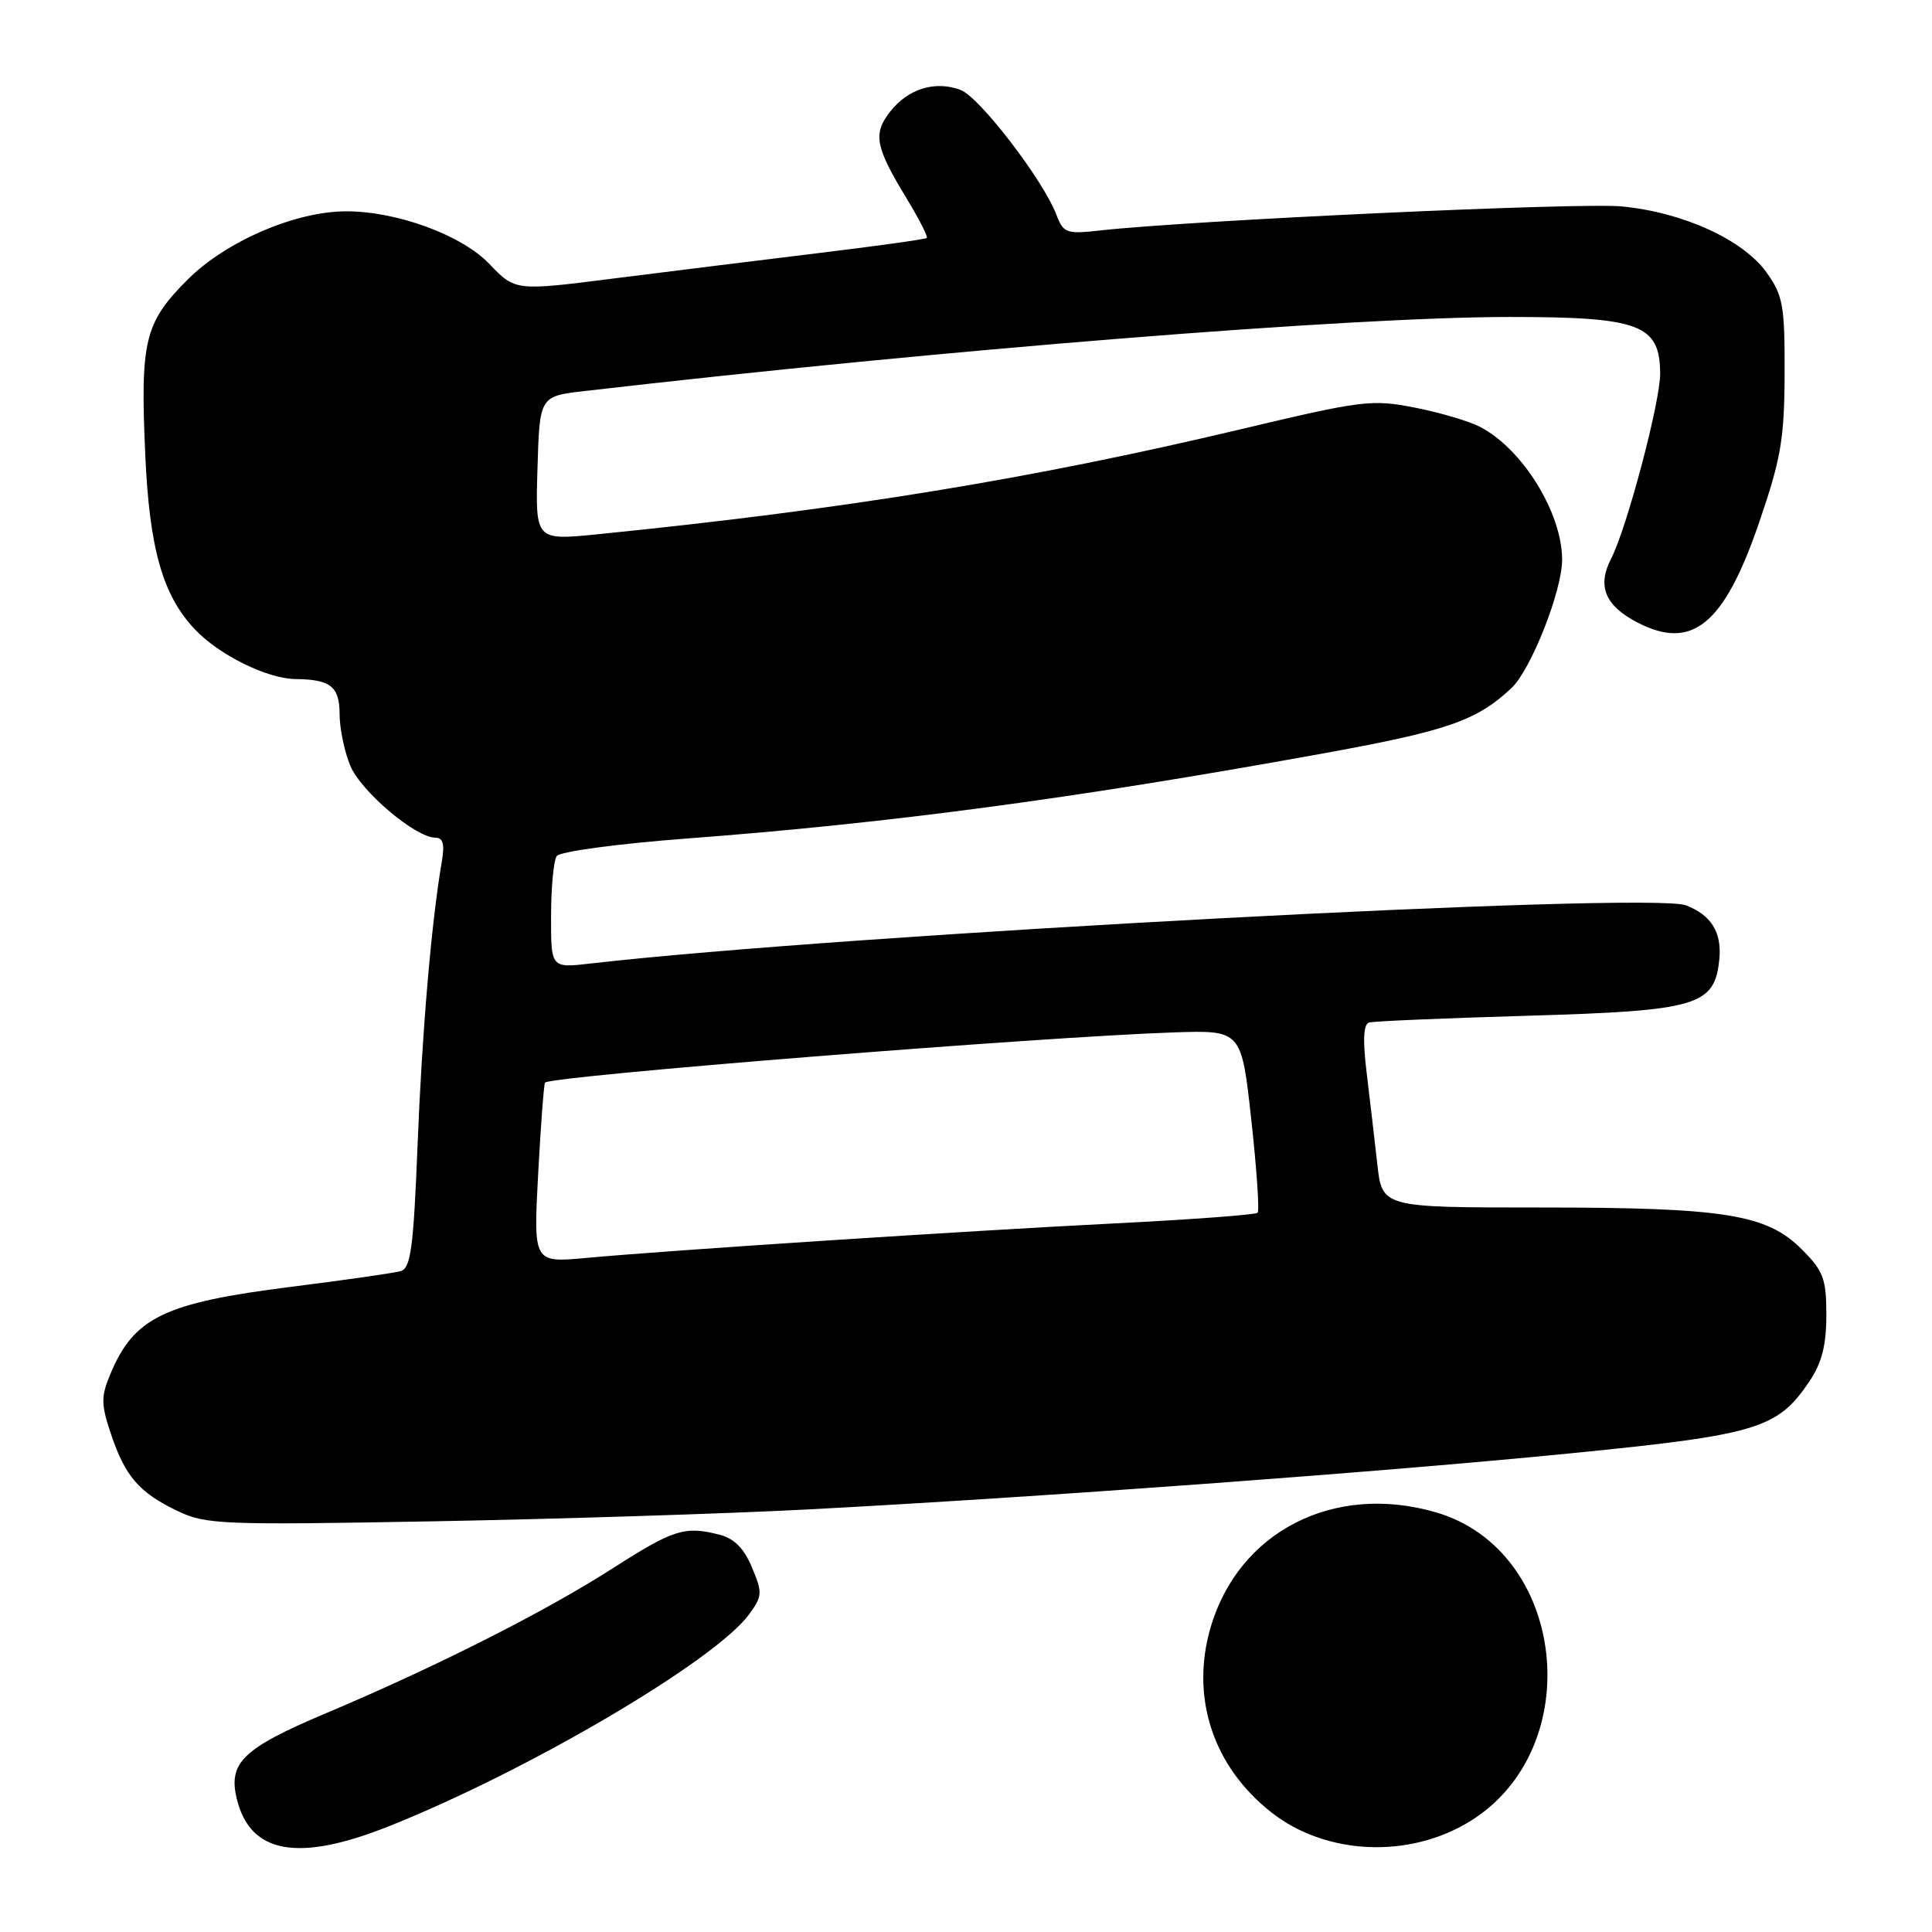 <?xml version="1.0" encoding="UTF-8" standalone="no"?>
<!DOCTYPE svg PUBLIC "-//W3C//DTD SVG 1.1//EN" "http://www.w3.org/Graphics/SVG/1.1/DTD/svg11.dtd" >
<svg xmlns="http://www.w3.org/2000/svg" xmlns:xlink="http://www.w3.org/1999/xlink" version="1.1" viewBox="0 0 256 256">
 <g >
 <path fill="currentColor"
d=" M 51.45 242.02 C 69.87 234.70 94.74 220.08 99.26 213.91 C 101.02 211.50 101.05 211.04 99.64 207.69 C 98.59 205.16 97.28 203.85 95.32 203.35 C 90.72 202.18 89.25 202.65 81.19 207.81 C 72.22 213.56 57.78 220.86 43.13 227.04 C 32.14 231.68 30.18 233.59 31.40 238.45 C 33.20 245.64 39.52 246.76 51.45 242.02 Z  M 194.80 241.32 C 210.46 231.64 207.55 205.41 190.26 200.39 C 176.75 196.46 164.11 202.93 160.40 215.68 C 157.72 224.91 160.73 234.07 168.45 240.14 C 175.68 245.83 186.71 246.32 194.80 241.32 Z  M 107.00 200.01 C 137.28 198.42 183.06 195.06 208.05 192.58 C 232.91 190.11 235.51 189.33 239.75 183.05 C 241.40 180.59 242.00 178.25 242.00 174.25 C 242.00 169.43 241.62 168.42 238.73 165.53 C 234.09 160.89 228.53 160.00 204.02 160.00 C 183.14 160.00 183.14 160.00 182.50 154.25 C 182.15 151.09 181.51 145.65 181.09 142.16 C 180.56 137.82 180.66 135.71 181.41 135.49 C 182.01 135.31 191.50 134.91 202.50 134.59 C 224.98 133.93 227.21 133.27 227.82 127.09 C 228.17 123.54 226.73 121.23 223.39 119.96 C 218.60 118.14 111.84 123.81 78.25 127.67 C 73.00 128.28 73.00 128.28 73.02 121.39 C 73.02 117.60 73.36 114.02 73.77 113.43 C 74.17 112.84 81.84 111.80 91.00 111.11 C 117.94 109.07 142.14 105.84 174.84 99.92 C 191.81 96.85 195.61 95.54 200.28 91.17 C 202.86 88.75 207.01 78.24 206.99 74.14 C 206.97 67.93 201.73 59.46 196.09 56.55 C 194.65 55.80 190.77 54.66 187.46 54.01 C 181.77 52.89 180.51 53.05 164.44 56.87 C 136.72 63.46 112.03 67.49 79.22 70.79 C 70.93 71.62 70.93 71.62 71.22 62.06 C 71.50 52.50 71.50 52.50 77.50 51.81 C 124.89 46.33 178.97 42.00 200.05 42.00 C 217.30 42.00 219.95 43.00 219.98 49.50 C 220.00 53.25 215.55 70.03 213.48 74.03 C 211.60 77.67 212.68 80.26 216.98 82.49 C 224.22 86.24 228.46 82.76 233.08 69.27 C 235.99 60.79 236.44 58.18 236.47 49.50 C 236.50 40.51 236.26 39.16 234.09 36.12 C 230.98 31.76 222.98 28.11 214.85 27.35 C 209.20 26.82 157.98 29.19 145.74 30.54 C 141.31 31.04 140.91 30.89 139.98 28.46 C 138.24 23.87 129.80 12.87 127.29 11.92 C 123.94 10.65 120.34 11.75 117.97 14.77 C 115.64 17.73 115.95 19.41 120.17 26.36 C 121.79 29.03 122.98 31.36 122.80 31.53 C 122.63 31.70 116.19 32.60 108.50 33.53 C 100.80 34.47 88.60 35.98 81.39 36.89 C 68.28 38.56 68.28 38.56 64.84 34.97 C 61.17 31.14 52.62 28.00 45.88 28.00 C 39.15 28.00 29.94 31.97 24.86 37.05 C 19.15 42.76 18.57 45.13 19.25 60.31 C 19.81 72.71 21.54 78.84 25.79 83.36 C 28.99 86.77 35.41 89.95 39.17 89.98 C 43.80 90.02 45.00 90.98 45.00 94.64 C 45.00 96.52 45.64 99.60 46.42 101.47 C 47.85 104.89 55.08 111.00 57.70 111.00 C 58.72 111.00 58.94 111.87 58.53 114.25 C 57.16 122.25 55.92 136.77 55.33 151.73 C 54.79 165.37 54.43 168.04 53.09 168.43 C 52.22 168.68 45.68 169.62 38.58 170.51 C 21.76 172.63 17.75 174.56 14.62 182.08 C 13.37 185.06 13.38 186.08 14.70 190.00 C 16.58 195.63 18.43 197.77 23.50 200.20 C 27.26 202.01 29.33 202.09 57.50 201.58 C 74.00 201.28 96.28 200.57 107.00 200.01 Z  M 71.31 155.52 C 71.66 149.03 72.07 143.60 72.22 143.45 C 73.12 142.56 137.94 137.39 155.50 136.80 C 164.50 136.50 164.50 136.50 165.80 148.36 C 166.52 154.89 166.90 160.44 166.64 160.70 C 166.38 160.96 157.92 161.59 147.83 162.10 C 128.01 163.10 88.75 165.66 77.59 166.69 C 70.68 167.32 70.68 167.32 71.31 155.52 Z "/>
</g>
</svg>